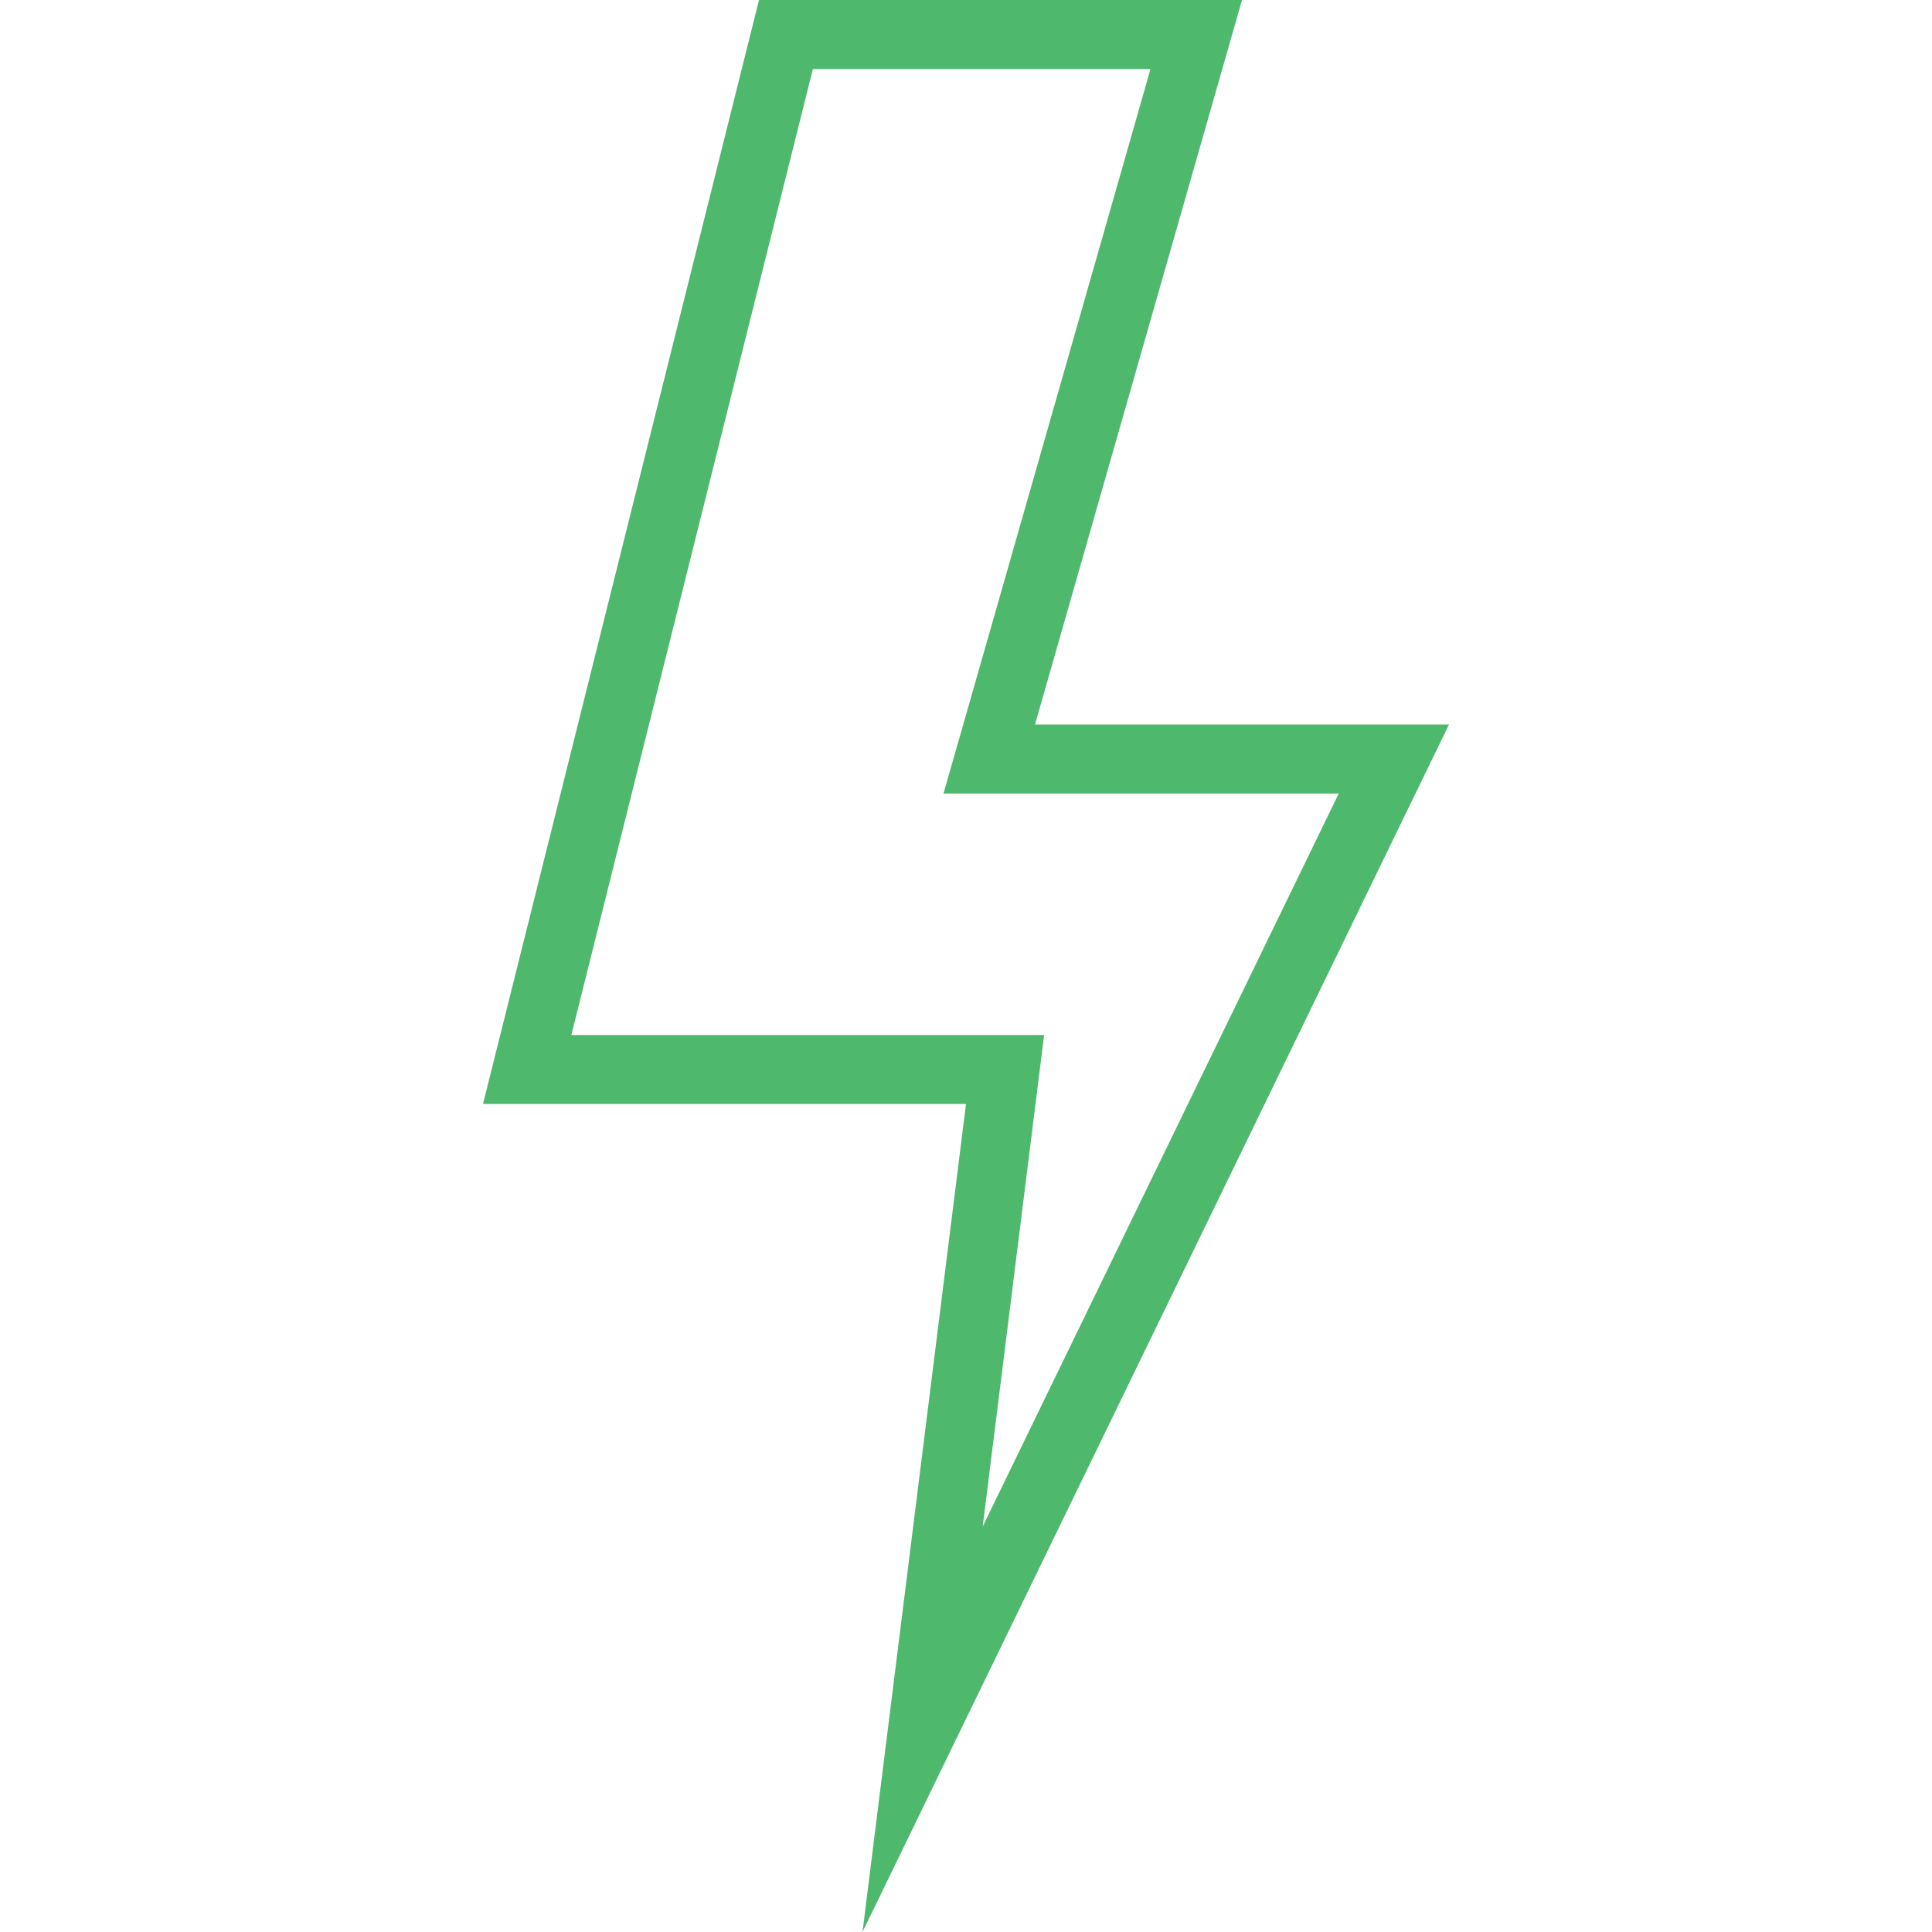 <?xml version="1.0" encoding="utf-8"?>
<!-- Generator: Adobe Illustrator 16.0.0, SVG Export Plug-In . SVG Version: 6.00 Build 0)  -->
<!DOCTYPE svg PUBLIC "-//W3C//DTD SVG 1.1//EN" "http://www.w3.org/Graphics/SVG/1.1/DTD/svg11.dtd">
<svg version="1.1" id="Layer_1" xmlns="http://www.w3.org/2000/svg" xmlns:xlink="http://www.w3.org/1999/xlink" x="0px" y="0px"
	 width="50px" height="50px" viewBox="0 0 50 50" enable-background="new 0 0 50 50" xml:space="preserve">
<g id="_x38_56-lightning-bolt_x40_2x.png">
	<g>
		<path fill="#4EB86D" d="M37.5,18.75H26.786L32.143,0h-12.5L12.5,28.571H25L22.321,50L37.5,18.75z M14.787,26.786l6.25-25h8.738
			l-4.706,16.474l-0.651,2.276h10.229l-9.215,18.971l1.339-10.714l0.251-2.007H14.787z"/>
	</g>
</g>
</svg>
